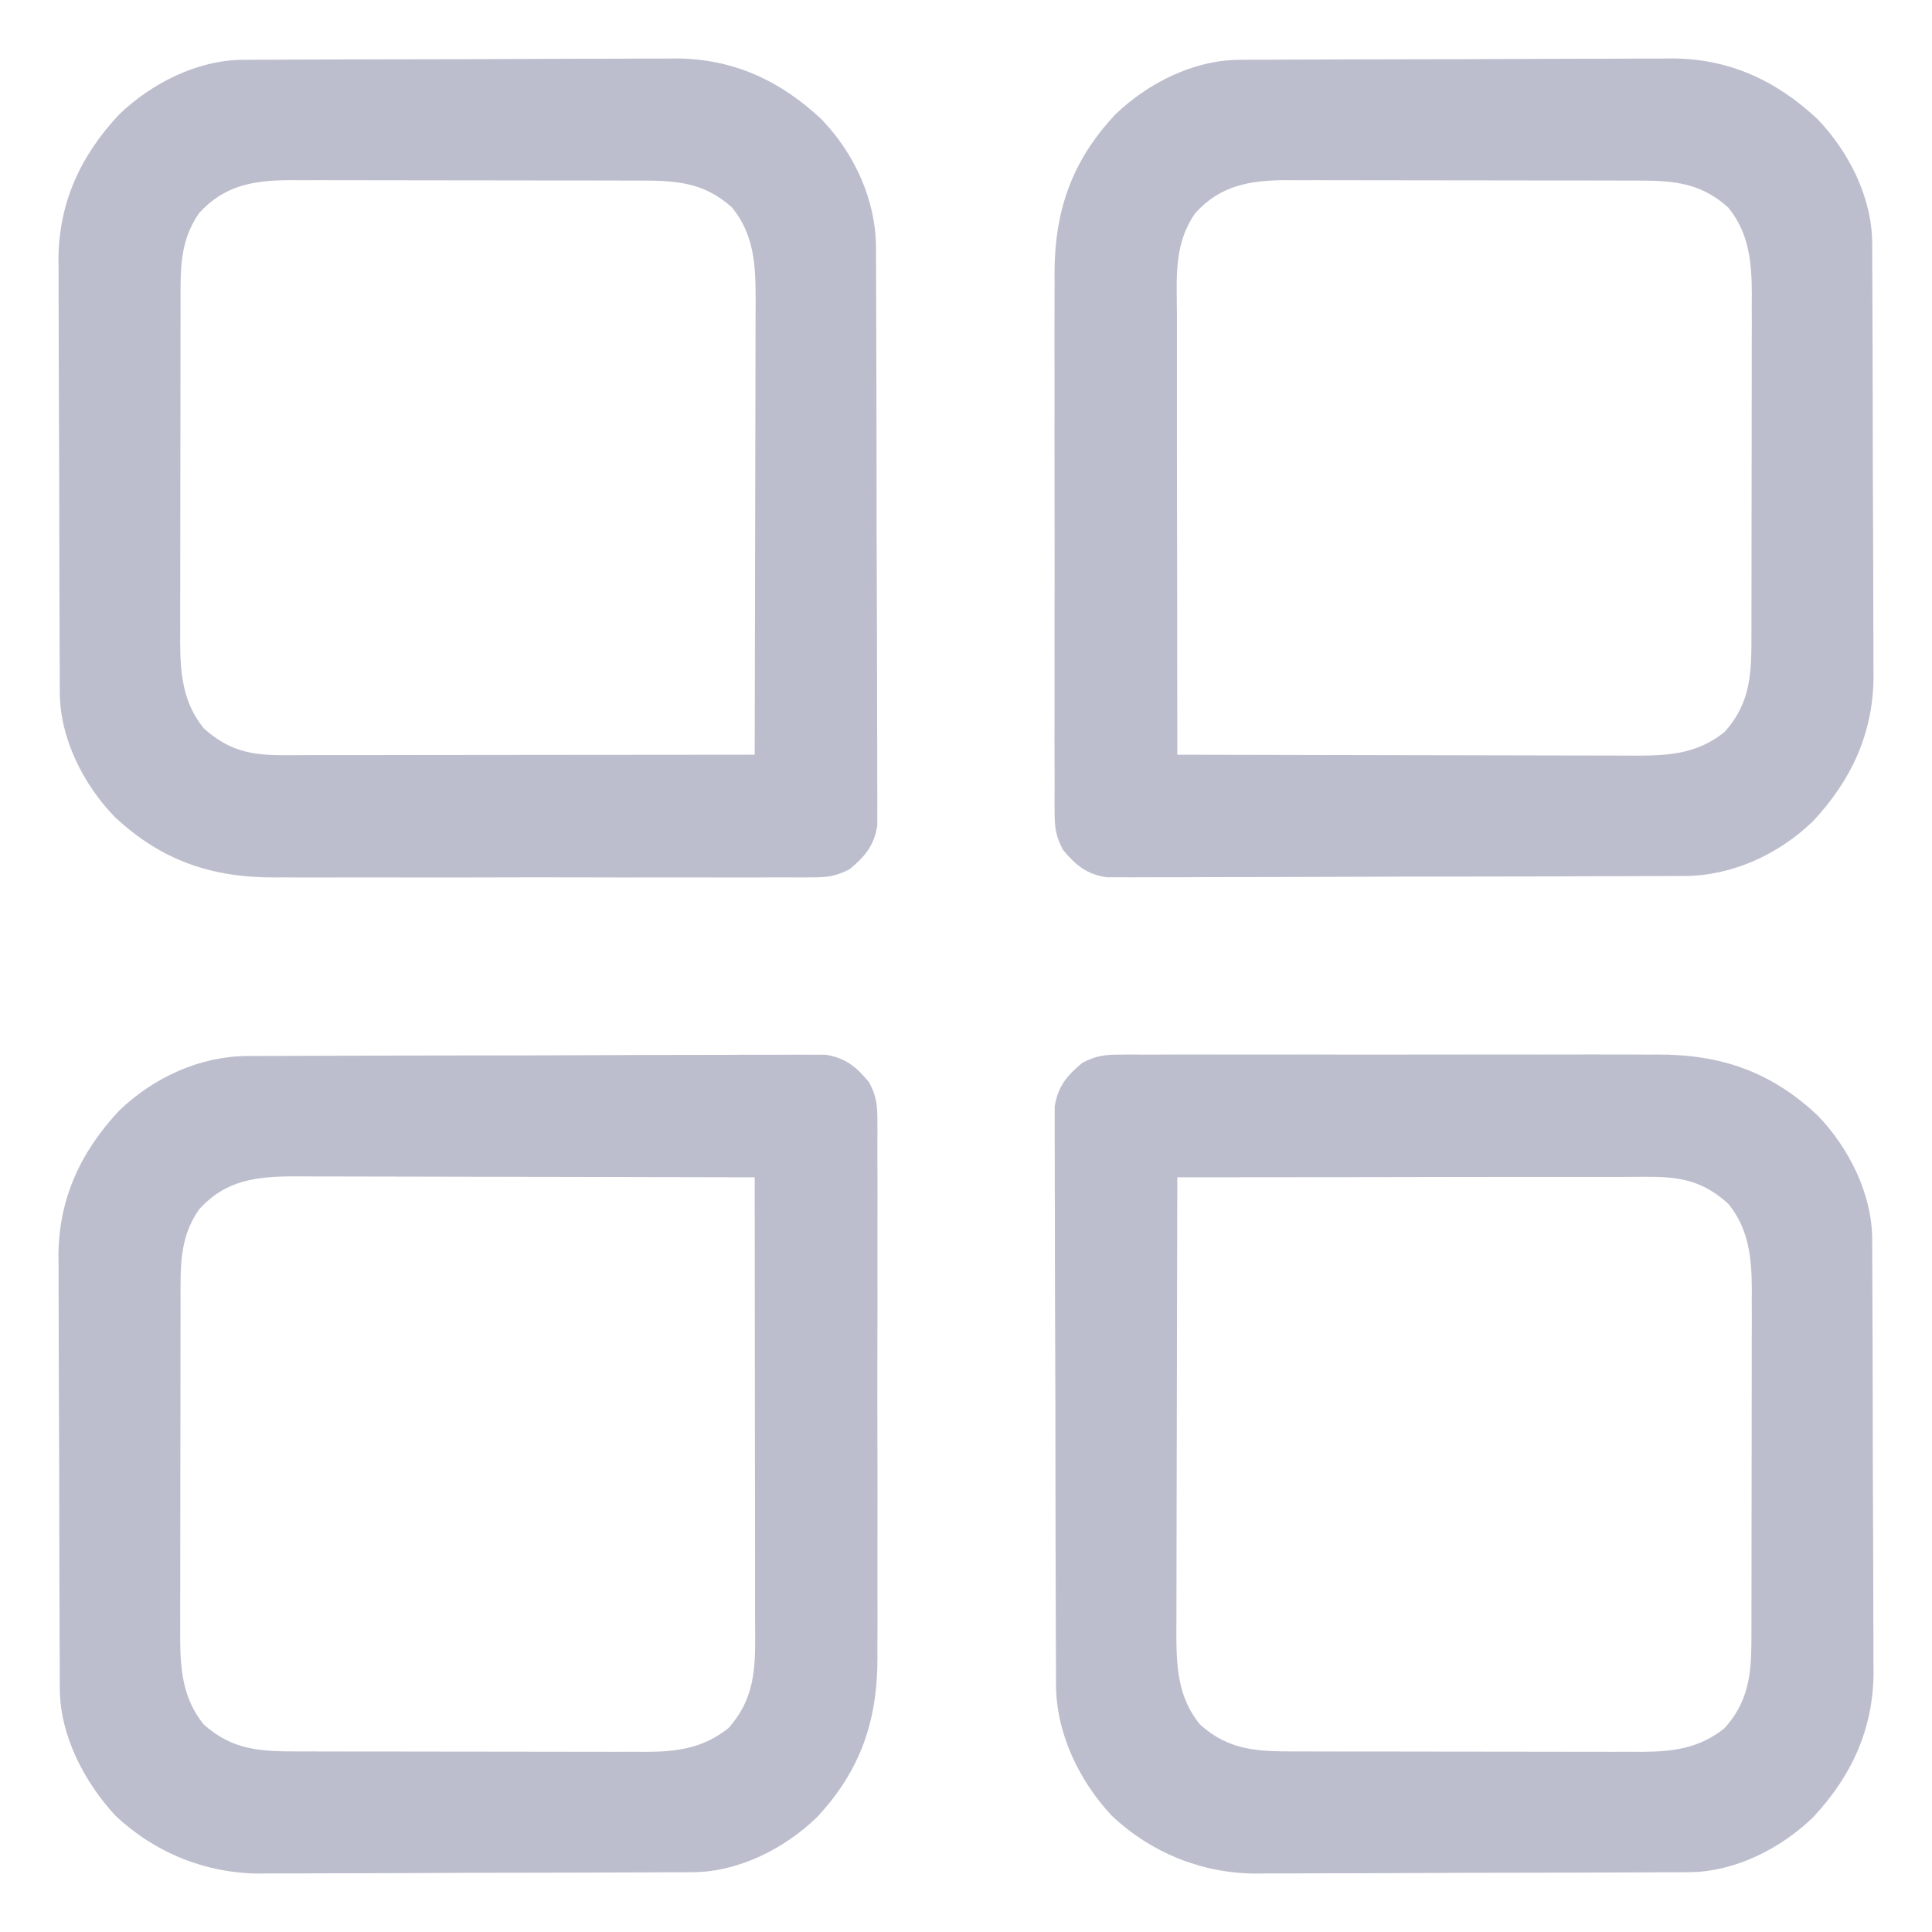 <svg width="24" height="24" viewBox="0 0 24 24" fill="none" xmlns="http://www.w3.org/2000/svg">
<g clip-path="url(#clip0_47_1112)">
<path d="M15.391 0.743C15.467 0.743 15.467 0.743 15.544 0.742C15.6 0.742 15.655 0.742 15.712 0.742C15.771 0.741 15.829 0.741 15.89 0.741C16.084 0.74 16.278 0.739 16.472 0.739C16.539 0.739 16.606 0.738 16.673 0.738C16.988 0.737 17.303 0.737 17.619 0.736C17.981 0.736 18.344 0.735 18.707 0.733C18.988 0.731 19.269 0.731 19.55 0.73C19.717 0.73 19.884 0.73 20.052 0.729C20.239 0.727 20.427 0.728 20.614 0.728C20.669 0.727 20.723 0.727 20.78 0.726C21.487 0.731 22.07 1.003 22.58 1.482C22.966 1.884 23.254 2.452 23.257 3.016C23.257 3.092 23.257 3.092 23.258 3.169C23.258 3.225 23.258 3.28 23.258 3.337C23.259 3.396 23.259 3.454 23.259 3.515C23.26 3.709 23.261 3.903 23.261 4.097C23.261 4.164 23.262 4.231 23.262 4.298C23.263 4.613 23.263 4.928 23.264 5.244C23.264 5.606 23.265 5.969 23.267 6.332C23.269 6.613 23.269 6.894 23.27 7.175C23.27 7.342 23.27 7.51 23.271 7.677C23.273 7.864 23.272 8.052 23.272 8.239C23.273 8.321 23.273 8.321 23.274 8.405C23.269 9.112 22.997 9.695 22.518 10.205C22.092 10.615 21.516 10.88 20.924 10.882C20.892 10.882 20.861 10.882 20.829 10.882C20.725 10.883 20.62 10.883 20.516 10.883C20.441 10.883 20.366 10.884 20.291 10.884C20.046 10.885 19.8 10.886 19.555 10.886C19.47 10.886 19.385 10.886 19.301 10.887C18.903 10.888 18.506 10.888 18.108 10.889C17.649 10.889 17.191 10.89 16.732 10.892C16.377 10.894 16.023 10.894 15.668 10.895C15.456 10.895 15.245 10.895 15.033 10.896C14.834 10.897 14.634 10.898 14.435 10.897C14.362 10.897 14.289 10.897 14.216 10.898C14.116 10.899 14.016 10.898 13.916 10.898C13.861 10.898 13.805 10.898 13.747 10.898C13.497 10.86 13.362 10.747 13.203 10.555C13.114 10.384 13.101 10.278 13.101 10.086C13.101 10.055 13.101 10.024 13.1 9.992C13.1 9.889 13.1 9.785 13.101 9.682C13.1 9.607 13.1 9.533 13.1 9.459C13.099 9.257 13.099 9.055 13.1 8.853C13.1 8.642 13.1 8.43 13.1 8.218C13.099 7.863 13.1 7.507 13.101 7.151C13.101 6.741 13.101 6.331 13.1 5.921C13.099 5.568 13.099 5.215 13.1 4.863C13.1 4.652 13.1 4.442 13.099 4.231C13.099 4.033 13.099 3.835 13.1 3.637C13.101 3.565 13.101 3.492 13.1 3.42C13.096 2.627 13.311 2.001 13.857 1.42C14.258 1.034 14.827 0.746 15.391 0.743ZM14.848 2.648C14.583 3.026 14.618 3.431 14.62 3.878C14.62 3.937 14.62 3.997 14.62 4.058C14.62 4.22 14.62 4.383 14.62 4.545C14.62 4.715 14.62 4.885 14.62 5.055C14.621 5.376 14.621 5.697 14.621 6.019C14.622 6.385 14.622 6.751 14.623 7.117C14.623 7.87 14.624 8.622 14.625 9.375C15.419 9.377 16.213 9.379 17.007 9.38C17.376 9.38 17.745 9.381 18.114 9.382C18.435 9.383 18.757 9.384 19.078 9.384C19.248 9.384 19.419 9.384 19.589 9.385C19.779 9.386 19.969 9.386 20.159 9.386C20.215 9.386 20.271 9.386 20.329 9.387C20.744 9.386 21.085 9.362 21.422 9.094C21.763 8.715 21.757 8.335 21.757 7.848C21.757 7.8 21.757 7.751 21.757 7.701C21.758 7.54 21.758 7.38 21.758 7.219C21.758 7.107 21.758 6.995 21.758 6.883C21.759 6.648 21.759 6.414 21.759 6.179C21.759 5.879 21.759 5.579 21.76 5.279C21.761 5.048 21.761 4.816 21.761 4.585C21.761 4.474 21.761 4.364 21.761 4.253C21.762 4.098 21.762 3.943 21.761 3.789C21.762 3.743 21.762 3.698 21.762 3.651C21.76 3.252 21.728 2.897 21.469 2.578C21.1 2.246 20.742 2.243 20.266 2.243C20.216 2.243 20.167 2.243 20.116 2.243C19.951 2.242 19.787 2.242 19.623 2.242C19.509 2.242 19.395 2.242 19.28 2.242C19.041 2.241 18.801 2.241 18.562 2.241C18.255 2.241 17.949 2.241 17.642 2.24C17.406 2.239 17.17 2.239 16.934 2.239C16.821 2.239 16.708 2.239 16.595 2.239C16.437 2.238 16.279 2.238 16.121 2.239C16.074 2.238 16.028 2.238 15.98 2.238C15.533 2.24 15.162 2.299 14.848 2.648Z" fill="#BCBECD"/>
<path d="M3.016 0.743C3.092 0.743 3.092 0.743 3.169 0.742C3.225 0.742 3.28 0.742 3.337 0.742C3.396 0.741 3.454 0.741 3.515 0.741C3.709 0.74 3.903 0.739 4.097 0.739C4.164 0.739 4.231 0.738 4.298 0.738C4.613 0.737 4.928 0.737 5.244 0.736C5.606 0.736 5.969 0.735 6.332 0.733C6.613 0.731 6.894 0.731 7.175 0.73C7.342 0.73 7.51 0.73 7.677 0.729C7.864 0.727 8.052 0.728 8.239 0.728C8.294 0.727 8.348 0.727 8.405 0.726C9.112 0.731 9.695 1.003 10.205 1.482C10.615 1.908 10.88 2.484 10.882 3.076C10.882 3.107 10.882 3.139 10.882 3.171C10.883 3.275 10.883 3.379 10.883 3.484C10.883 3.559 10.884 3.633 10.884 3.708C10.885 3.954 10.886 4.2 10.886 4.445C10.886 4.53 10.886 4.615 10.887 4.699C10.888 5.097 10.888 5.494 10.889 5.892C10.889 6.35 10.89 6.809 10.892 7.268C10.894 7.622 10.894 7.977 10.895 8.332C10.895 8.544 10.895 8.755 10.896 8.967C10.897 9.166 10.898 9.366 10.897 9.565C10.897 9.638 10.897 9.711 10.898 9.784C10.899 9.884 10.898 9.984 10.898 10.084C10.898 10.139 10.898 10.195 10.898 10.253C10.86 10.503 10.747 10.638 10.555 10.797C10.384 10.886 10.278 10.899 10.086 10.899C10.055 10.899 10.024 10.899 9.992 10.9C9.889 10.9 9.785 10.9 9.682 10.899C9.607 10.899 9.533 10.9 9.459 10.9C9.257 10.901 9.055 10.901 8.853 10.9C8.642 10.9 8.43 10.9 8.218 10.9C7.863 10.901 7.507 10.9 7.151 10.899C6.741 10.898 6.331 10.899 5.921 10.9C5.568 10.901 5.215 10.901 4.863 10.9C4.652 10.9 4.442 10.9 4.231 10.9C4.033 10.901 3.835 10.901 3.637 10.9C3.565 10.899 3.492 10.899 3.42 10.9C2.627 10.904 2.001 10.689 1.42 10.143C1.034 9.741 0.746 9.173 0.743 8.609C0.743 8.558 0.742 8.508 0.742 8.456C0.742 8.4 0.742 8.345 0.742 8.288C0.741 8.229 0.741 8.17 0.741 8.11C0.74 7.916 0.739 7.722 0.739 7.528C0.739 7.461 0.738 7.394 0.738 7.327C0.737 7.012 0.737 6.696 0.736 6.381C0.736 6.019 0.735 5.656 0.733 5.293C0.731 5.012 0.731 4.731 0.73 4.45C0.73 4.283 0.73 4.115 0.729 3.948C0.727 3.76 0.728 3.573 0.728 3.386C0.727 3.331 0.727 3.276 0.726 3.22C0.731 2.513 1.003 1.93 1.482 1.42C1.884 1.034 2.452 0.746 3.016 0.743ZM2.473 2.648C2.227 2.999 2.243 3.362 2.243 3.776C2.243 3.825 2.243 3.874 2.243 3.924C2.242 4.085 2.242 4.245 2.242 4.406C2.242 4.518 2.242 4.63 2.242 4.742C2.241 4.976 2.241 5.211 2.241 5.446C2.241 5.746 2.241 6.046 2.24 6.346C2.239 6.577 2.239 6.808 2.239 7.04C2.239 7.15 2.239 7.261 2.239 7.372C2.238 7.526 2.238 7.681 2.239 7.836C2.238 7.882 2.238 7.927 2.238 7.974C2.24 8.373 2.272 8.728 2.531 9.047C2.831 9.317 3.101 9.381 3.501 9.381C3.553 9.381 3.605 9.381 3.659 9.381C3.715 9.381 3.772 9.38 3.83 9.38C3.92 9.38 3.92 9.38 4.012 9.38C4.175 9.38 4.339 9.38 4.503 9.38C4.674 9.379 4.845 9.379 5.017 9.379C5.341 9.379 5.665 9.379 5.989 9.378C6.359 9.378 6.728 9.378 7.097 9.377C7.856 9.377 8.616 9.376 9.375 9.375C9.377 8.588 9.379 7.8 9.38 7.013C9.38 6.648 9.381 6.282 9.382 5.917C9.383 5.598 9.384 5.279 9.384 4.96C9.384 4.792 9.384 4.623 9.385 4.454C9.386 4.266 9.386 4.077 9.386 3.888C9.386 3.805 9.386 3.805 9.387 3.72C9.386 3.296 9.371 2.919 9.094 2.578C8.725 2.246 8.367 2.243 7.891 2.243C7.842 2.243 7.792 2.243 7.741 2.243C7.576 2.242 7.412 2.242 7.248 2.242C7.134 2.242 7.02 2.242 6.905 2.242C6.666 2.241 6.426 2.241 6.187 2.241C5.88 2.241 5.574 2.241 5.267 2.24C5.031 2.239 4.795 2.239 4.559 2.239C4.446 2.239 4.333 2.239 4.22 2.239C4.062 2.238 3.904 2.238 3.746 2.239C3.699 2.238 3.653 2.238 3.605 2.238C3.158 2.24 2.787 2.299 2.473 2.648Z" fill="#BCBECD"/>
<path d="M13.914 13.101C13.945 13.101 13.976 13.101 14.008 13.1C14.111 13.1 14.215 13.1 14.318 13.101C14.393 13.1 14.467 13.1 14.541 13.1C14.743 13.099 14.945 13.099 15.147 13.1C15.358 13.1 15.57 13.1 15.781 13.1C16.137 13.099 16.493 13.1 16.849 13.101C17.259 13.101 17.669 13.101 18.079 13.1C18.432 13.099 18.785 13.099 19.137 13.1C19.348 13.1 19.558 13.1 19.768 13.099C19.967 13.099 20.165 13.099 20.363 13.1C20.435 13.101 20.508 13.101 20.58 13.1C21.373 13.096 21.999 13.311 22.58 13.857C22.966 14.258 23.254 14.827 23.257 15.391C23.257 15.467 23.257 15.467 23.258 15.544C23.258 15.6 23.258 15.655 23.258 15.712C23.259 15.771 23.259 15.829 23.259 15.89C23.26 16.084 23.261 16.278 23.261 16.472C23.261 16.539 23.262 16.606 23.262 16.673C23.263 16.988 23.263 17.303 23.264 17.619C23.264 17.981 23.265 18.344 23.267 18.707C23.269 18.988 23.269 19.269 23.27 19.55C23.27 19.717 23.27 19.884 23.271 20.052C23.273 20.239 23.272 20.427 23.272 20.614C23.273 20.696 23.273 20.696 23.274 20.78C23.269 21.487 22.997 22.07 22.518 22.58C22.116 22.966 21.548 23.254 20.984 23.257C20.908 23.257 20.908 23.257 20.831 23.258C20.775 23.258 20.72 23.258 20.663 23.258C20.604 23.259 20.546 23.259 20.485 23.259C20.291 23.26 20.097 23.261 19.903 23.261C19.836 23.261 19.769 23.262 19.702 23.262C19.387 23.263 19.072 23.263 18.756 23.264C18.394 23.264 18.031 23.265 17.668 23.267C17.387 23.269 17.106 23.269 16.825 23.27C16.658 23.27 16.49 23.27 16.323 23.271C16.136 23.273 15.948 23.272 15.761 23.272C15.706 23.273 15.652 23.273 15.595 23.274C14.927 23.27 14.3 23.016 13.811 22.556C13.4 22.114 13.12 21.529 13.118 20.924C13.118 20.892 13.118 20.861 13.118 20.829C13.117 20.725 13.117 20.62 13.117 20.516C13.116 20.441 13.116 20.366 13.116 20.291C13.115 20.046 13.114 19.8 13.114 19.555C13.114 19.47 13.114 19.385 13.113 19.301C13.112 18.903 13.112 18.506 13.111 18.108C13.111 17.649 13.11 17.191 13.108 16.732C13.106 16.377 13.106 16.023 13.105 15.668C13.105 15.456 13.105 15.245 13.104 15.033C13.103 14.834 13.102 14.634 13.103 14.435C13.103 14.362 13.103 14.289 13.102 14.216C13.101 14.116 13.102 14.016 13.102 13.916C13.102 13.861 13.102 13.805 13.102 13.747C13.14 13.497 13.253 13.362 13.445 13.203C13.616 13.114 13.722 13.101 13.914 13.101ZM14.625 14.625C14.623 15.412 14.621 16.199 14.62 16.987C14.62 17.352 14.619 17.718 14.618 18.083C14.617 18.402 14.616 18.721 14.616 19.04C14.616 19.208 14.616 19.377 14.615 19.546C14.614 19.734 14.614 19.923 14.614 20.111C14.614 20.167 14.614 20.222 14.613 20.279C14.614 20.704 14.629 21.081 14.906 21.422C15.275 21.753 15.633 21.757 16.109 21.757C16.183 21.757 16.183 21.757 16.259 21.757C16.424 21.758 16.588 21.758 16.752 21.758C16.866 21.758 16.98 21.758 17.095 21.758C17.334 21.759 17.573 21.759 17.813 21.759C18.119 21.759 18.426 21.759 18.733 21.76C18.969 21.761 19.205 21.761 19.441 21.761C19.554 21.761 19.667 21.761 19.78 21.761C19.938 21.762 20.096 21.762 20.254 21.761C20.301 21.762 20.347 21.762 20.395 21.762C20.784 21.76 21.107 21.719 21.422 21.469C21.763 21.09 21.757 20.71 21.757 20.223C21.757 20.175 21.757 20.126 21.757 20.076C21.758 19.915 21.758 19.755 21.758 19.594C21.758 19.482 21.758 19.37 21.758 19.258C21.759 19.023 21.759 18.789 21.759 18.554C21.759 18.254 21.759 17.954 21.76 17.654C21.761 17.423 21.761 17.191 21.761 16.96C21.761 16.849 21.761 16.739 21.761 16.628C21.762 16.473 21.762 16.319 21.761 16.164C21.762 16.118 21.762 16.073 21.762 16.026C21.76 15.627 21.728 15.272 21.469 14.953C21.169 14.683 20.899 14.619 20.499 14.619C20.447 14.619 20.395 14.619 20.341 14.619C20.285 14.619 20.228 14.619 20.17 14.62C20.11 14.62 20.05 14.62 19.988 14.62C19.825 14.62 19.661 14.62 19.497 14.62C19.326 14.62 19.154 14.62 18.983 14.62C18.659 14.621 18.335 14.621 18.011 14.621C17.641 14.622 17.272 14.622 16.903 14.623C16.144 14.623 15.384 14.624 14.625 14.625Z" fill="#BCBECD"/>
<path d="M3.076 13.118C3.107 13.118 3.139 13.118 3.171 13.118C3.275 13.117 3.379 13.117 3.484 13.117C3.559 13.116 3.633 13.116 3.708 13.116C3.954 13.115 4.2 13.114 4.445 13.114C4.53 13.114 4.615 13.114 4.699 13.113C5.097 13.112 5.494 13.112 5.892 13.111C6.35 13.111 6.809 13.11 7.268 13.108C7.622 13.106 7.977 13.106 8.332 13.105C8.544 13.105 8.755 13.105 8.967 13.104C9.166 13.103 9.366 13.102 9.565 13.103C9.638 13.103 9.711 13.103 9.784 13.102C9.884 13.101 9.984 13.102 10.084 13.102C10.139 13.102 10.195 13.102 10.253 13.102C10.503 13.14 10.638 13.253 10.797 13.445C10.886 13.616 10.899 13.722 10.899 13.914C10.899 13.945 10.899 13.976 10.9 14.008C10.9 14.111 10.9 14.215 10.899 14.318C10.899 14.393 10.9 14.467 10.9 14.541C10.901 14.743 10.901 14.945 10.9 15.147C10.9 15.358 10.9 15.57 10.9 15.781C10.901 16.137 10.9 16.493 10.899 16.849C10.898 17.259 10.899 17.669 10.9 18.079C10.901 18.432 10.901 18.785 10.9 19.137C10.9 19.348 10.9 19.558 10.9 19.768C10.901 19.967 10.901 20.165 10.9 20.363C10.899 20.435 10.899 20.508 10.9 20.58C10.904 21.373 10.689 21.999 10.143 22.58C9.741 22.966 9.173 23.254 8.609 23.257C8.533 23.257 8.533 23.257 8.456 23.258C8.4 23.258 8.345 23.258 8.288 23.258C8.229 23.259 8.17 23.259 8.11 23.259C7.916 23.26 7.722 23.261 7.528 23.261C7.461 23.261 7.394 23.262 7.327 23.262C7.012 23.263 6.696 23.263 6.381 23.264C6.019 23.264 5.656 23.265 5.293 23.267C5.012 23.269 4.731 23.269 4.45 23.27C4.283 23.27 4.115 23.27 3.948 23.271C3.76 23.273 3.573 23.272 3.386 23.272C3.331 23.273 3.276 23.273 3.22 23.274C2.552 23.27 1.924 23.016 1.435 22.556C1.049 22.14 0.746 21.56 0.743 20.984C0.743 20.934 0.742 20.883 0.742 20.831C0.742 20.775 0.742 20.72 0.742 20.663C0.741 20.604 0.741 20.546 0.741 20.485C0.74 20.291 0.739 20.097 0.739 19.903C0.739 19.836 0.738 19.769 0.738 19.702C0.737 19.387 0.737 19.072 0.736 18.756C0.736 18.394 0.735 18.031 0.733 17.668C0.731 17.387 0.731 17.106 0.73 16.825C0.73 16.658 0.73 16.49 0.729 16.323C0.727 16.136 0.728 15.948 0.728 15.761C0.727 15.706 0.727 15.652 0.726 15.595C0.731 14.888 1.003 14.305 1.482 13.795C1.908 13.385 2.484 13.12 3.076 13.118ZM2.473 15.024C2.227 15.374 2.243 15.737 2.243 16.152C2.243 16.2 2.243 16.249 2.243 16.299C2.242 16.46 2.242 16.62 2.242 16.781C2.242 16.893 2.242 17.005 2.242 17.117C2.241 17.352 2.241 17.586 2.241 17.821C2.241 18.121 2.241 18.421 2.24 18.721C2.239 18.952 2.239 19.184 2.239 19.415C2.239 19.526 2.239 19.636 2.239 19.747C2.238 19.902 2.238 20.056 2.239 20.211C2.238 20.257 2.238 20.302 2.238 20.349C2.24 20.748 2.272 21.103 2.531 21.422C2.9 21.753 3.258 21.757 3.734 21.757C3.808 21.757 3.808 21.757 3.884 21.757C4.048 21.758 4.212 21.758 4.377 21.758C4.491 21.758 4.605 21.758 4.719 21.758C4.959 21.759 5.198 21.759 5.438 21.759C5.744 21.759 6.051 21.759 6.357 21.76C6.593 21.761 6.83 21.761 7.066 21.761C7.179 21.761 7.292 21.761 7.405 21.761C7.563 21.762 7.721 21.762 7.879 21.761C7.926 21.762 7.972 21.762 8.02 21.762C8.409 21.761 8.732 21.719 9.047 21.469C9.412 21.063 9.382 20.643 9.38 20.122C9.38 20.033 9.38 20.033 9.38 19.942C9.38 19.78 9.38 19.617 9.38 19.455C9.379 19.285 9.379 19.115 9.379 18.945C9.379 18.624 9.379 18.302 9.378 17.981C9.378 17.615 9.378 17.249 9.377 16.883C9.377 16.13 9.376 15.378 9.375 14.625C8.581 14.623 7.787 14.621 6.992 14.62C6.624 14.62 6.255 14.619 5.886 14.618C5.565 14.617 5.243 14.616 4.922 14.616C4.751 14.616 4.581 14.616 4.411 14.615C4.221 14.614 4.031 14.614 3.841 14.614C3.784 14.614 3.728 14.614 3.671 14.613C3.198 14.614 2.807 14.652 2.473 15.024Z" fill="#BCBECD"/>
</g>
<defs>
<clipPath id="clip0_47_1112">
<rect width="24" height="24" fill="white"/>
</clipPath>
</defs>
</svg>
